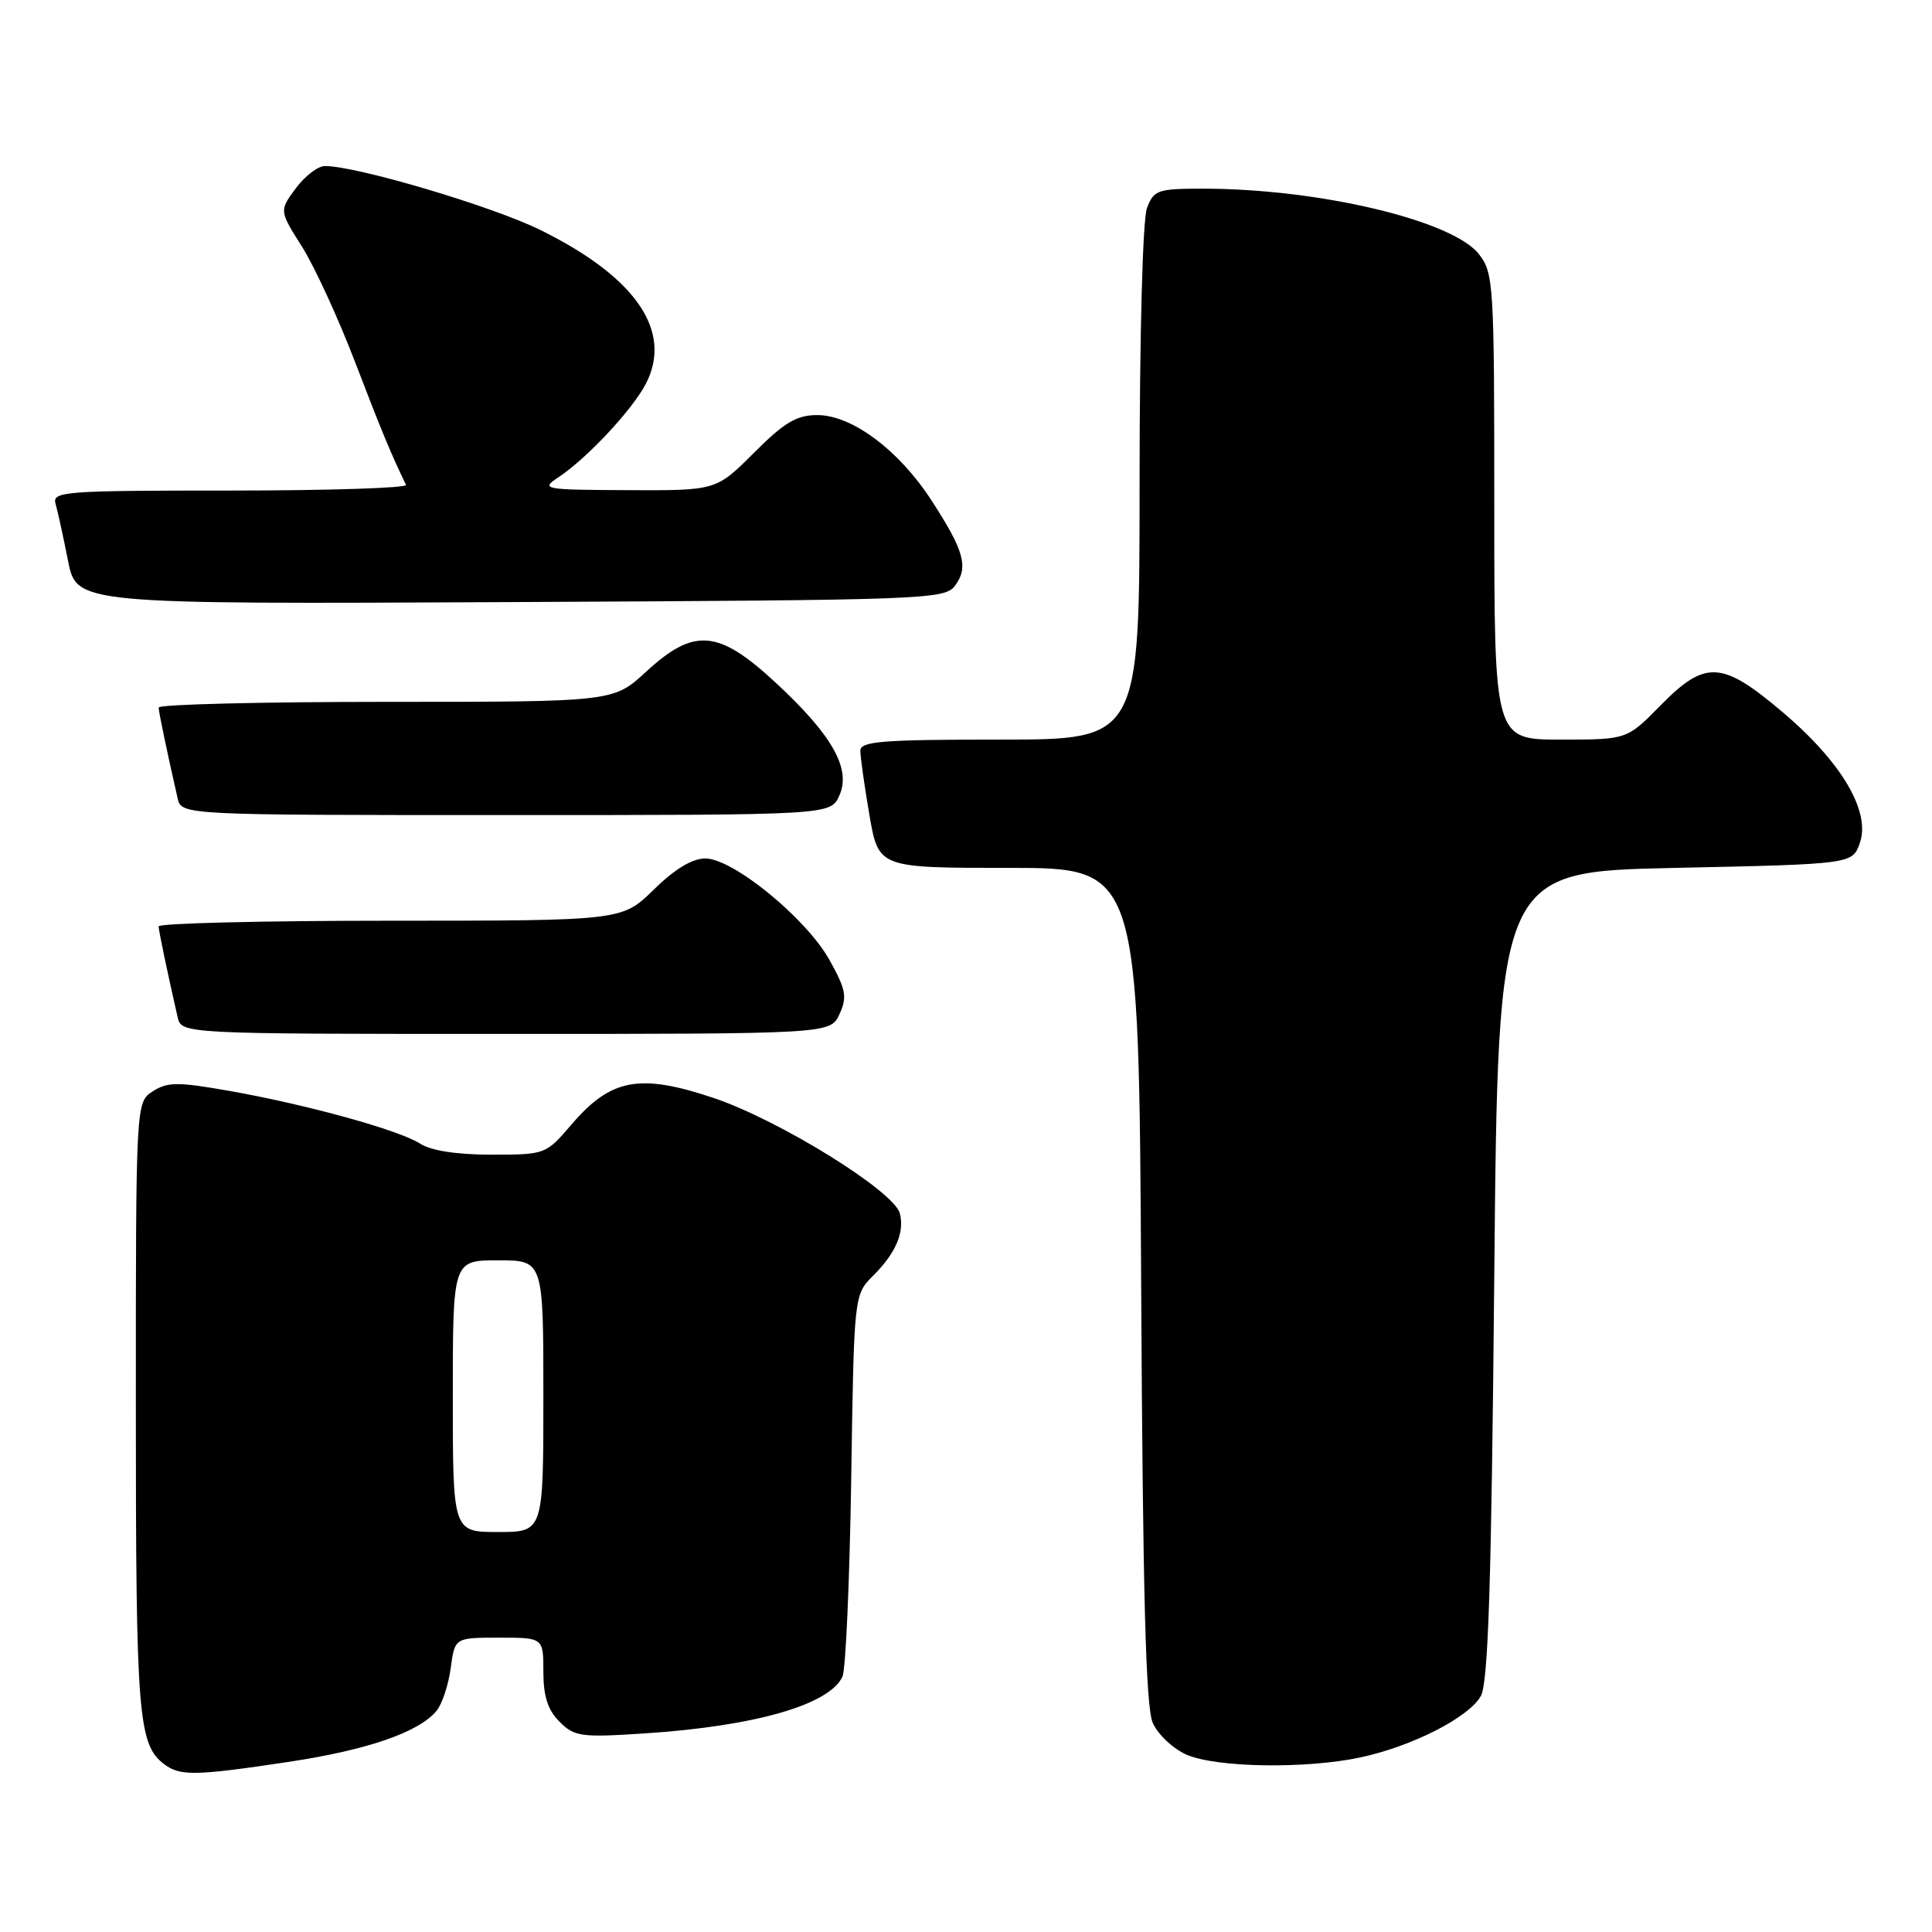 <?xml version="1.0" encoding="UTF-8" standalone="no"?>
<!DOCTYPE svg PUBLIC "-//W3C//DTD SVG 1.1//EN" "http://www.w3.org/Graphics/SVG/1.1/DTD/svg11.dtd" >
<svg xmlns="http://www.w3.org/2000/svg" xmlns:xlink="http://www.w3.org/1999/xlink" version="1.1" viewBox="0 0 256 256">
 <g >
 <path fill="currentColor"
d=" M 38.17 233.47 C 48.63 231.90 55.50 229.54 57.84 226.70 C 58.58 225.81 59.42 223.26 59.72 221.04 C 60.26 217.00 60.26 217.00 66.13 217.00 C 72.00 217.00 72.00 217.00 72.00 221.50 C 72.00 224.77 72.59 226.59 74.14 228.14 C 76.12 230.12 76.98 230.24 85.50 229.68 C 100.05 228.72 109.88 225.90 111.63 222.17 C 112.06 221.25 112.58 209.49 112.79 196.03 C 113.16 171.57 113.16 171.57 115.70 169.03 C 118.70 166.05 119.88 163.27 119.23 160.77 C 118.46 157.83 103.24 148.40 94.54 145.48 C 84.75 142.20 80.94 142.91 75.71 149.02 C 72.33 152.97 72.26 153.00 65.12 153.00 C 60.55 153.00 57.12 152.47 55.71 151.56 C 52.95 149.76 40.70 146.37 30.34 144.54 C 23.56 143.35 22.20 143.35 20.25 144.60 C 18.00 146.05 18.00 146.05 18.00 186.46 C 18.00 227.29 18.30 231.14 21.74 233.75 C 23.85 235.36 25.85 235.32 38.17 233.47 Z  M 180.20 232.88 C 187.07 231.42 194.58 227.60 196.21 224.75 C 197.20 223.03 197.62 210.01 198.00 169.00 C 198.50 115.50 198.50 115.50 221.98 115.00 C 245.45 114.50 245.45 114.50 246.44 111.69 C 247.89 107.55 244.03 101.00 236.25 94.40 C 228.15 87.53 225.98 87.41 220.00 93.50 C 215.58 98.00 215.58 98.00 206.79 98.00 C 198.00 98.00 198.00 98.00 198.00 67.13 C 198.00 37.51 197.92 36.16 195.95 33.66 C 192.43 29.19 174.74 25.00 159.40 25.00 C 153.40 25.00 152.88 25.18 151.98 27.57 C 151.41 29.05 151.00 44.44 151.00 64.07 C 151.00 98.00 151.00 98.00 132.50 98.00 C 116.83 98.00 114.00 98.23 114.00 99.48 C 114.00 100.30 114.54 104.12 115.20 107.98 C 116.41 115.00 116.41 115.00 133.66 115.00 C 150.91 115.00 150.91 115.00 151.21 170.25 C 151.43 211.47 151.82 226.21 152.75 228.30 C 153.43 229.83 155.45 231.73 157.24 232.51 C 161.19 234.22 172.96 234.41 180.20 232.88 Z  M 111.24 134.37 C 112.28 132.10 112.10 131.13 109.91 127.20 C 106.81 121.66 97.13 113.75 93.45 113.75 C 91.73 113.75 89.39 115.16 86.63 117.88 C 82.42 122.00 82.42 122.00 51.71 122.00 C 34.82 122.00 21.01 122.34 21.02 122.75 C 21.05 123.42 22.08 128.39 23.53 134.75 C 24.04 137.00 24.04 137.00 67.04 137.00 C 110.04 137.00 110.04 137.00 111.24 134.37 Z  M 111.21 105.43 C 112.82 101.90 110.30 97.41 102.74 90.42 C 95.17 83.41 91.97 83.15 85.62 89.00 C 81.28 93.00 81.28 93.00 51.14 93.00 C 34.56 93.00 21.01 93.34 21.02 93.75 C 21.05 94.42 22.08 99.39 23.53 105.75 C 24.04 108.00 24.04 108.00 67.04 108.00 C 110.04 108.00 110.04 108.00 111.21 105.43 Z  M 126.59 77.55 C 128.36 75.13 127.73 72.91 123.39 66.25 C 119.09 59.63 112.88 55.00 108.30 55.00 C 105.56 55.00 103.94 55.96 99.90 60.00 C 94.90 65.00 94.90 65.00 83.20 64.95 C 71.96 64.90 71.60 64.83 74.00 63.24 C 77.80 60.71 83.79 54.30 85.58 50.85 C 89.19 43.87 84.24 36.69 71.55 30.45 C 65.17 27.31 47.26 22.00 43.06 22.00 C 42.13 22.00 40.39 23.33 39.19 24.96 C 37.00 27.92 37.00 27.92 40.00 32.66 C 41.65 35.27 44.82 42.15 47.04 47.95 C 50.52 57.03 51.88 60.31 53.80 64.25 C 54.00 64.66 43.52 65.00 30.52 65.00 C 8.47 65.00 6.90 65.12 7.36 66.75 C 7.64 67.71 8.38 71.10 9.01 74.28 C 10.15 80.06 10.15 80.06 67.66 79.78 C 123.32 79.51 125.21 79.44 126.59 77.55 Z  M 60.00 185.00 C 60.00 167.00 60.00 167.00 66.00 167.00 C 72.00 167.00 72.00 167.00 72.00 185.00 C 72.00 203.00 72.00 203.00 66.00 203.00 C 60.00 203.00 60.00 203.00 60.00 185.00 Z "/>
</g>
</svg>